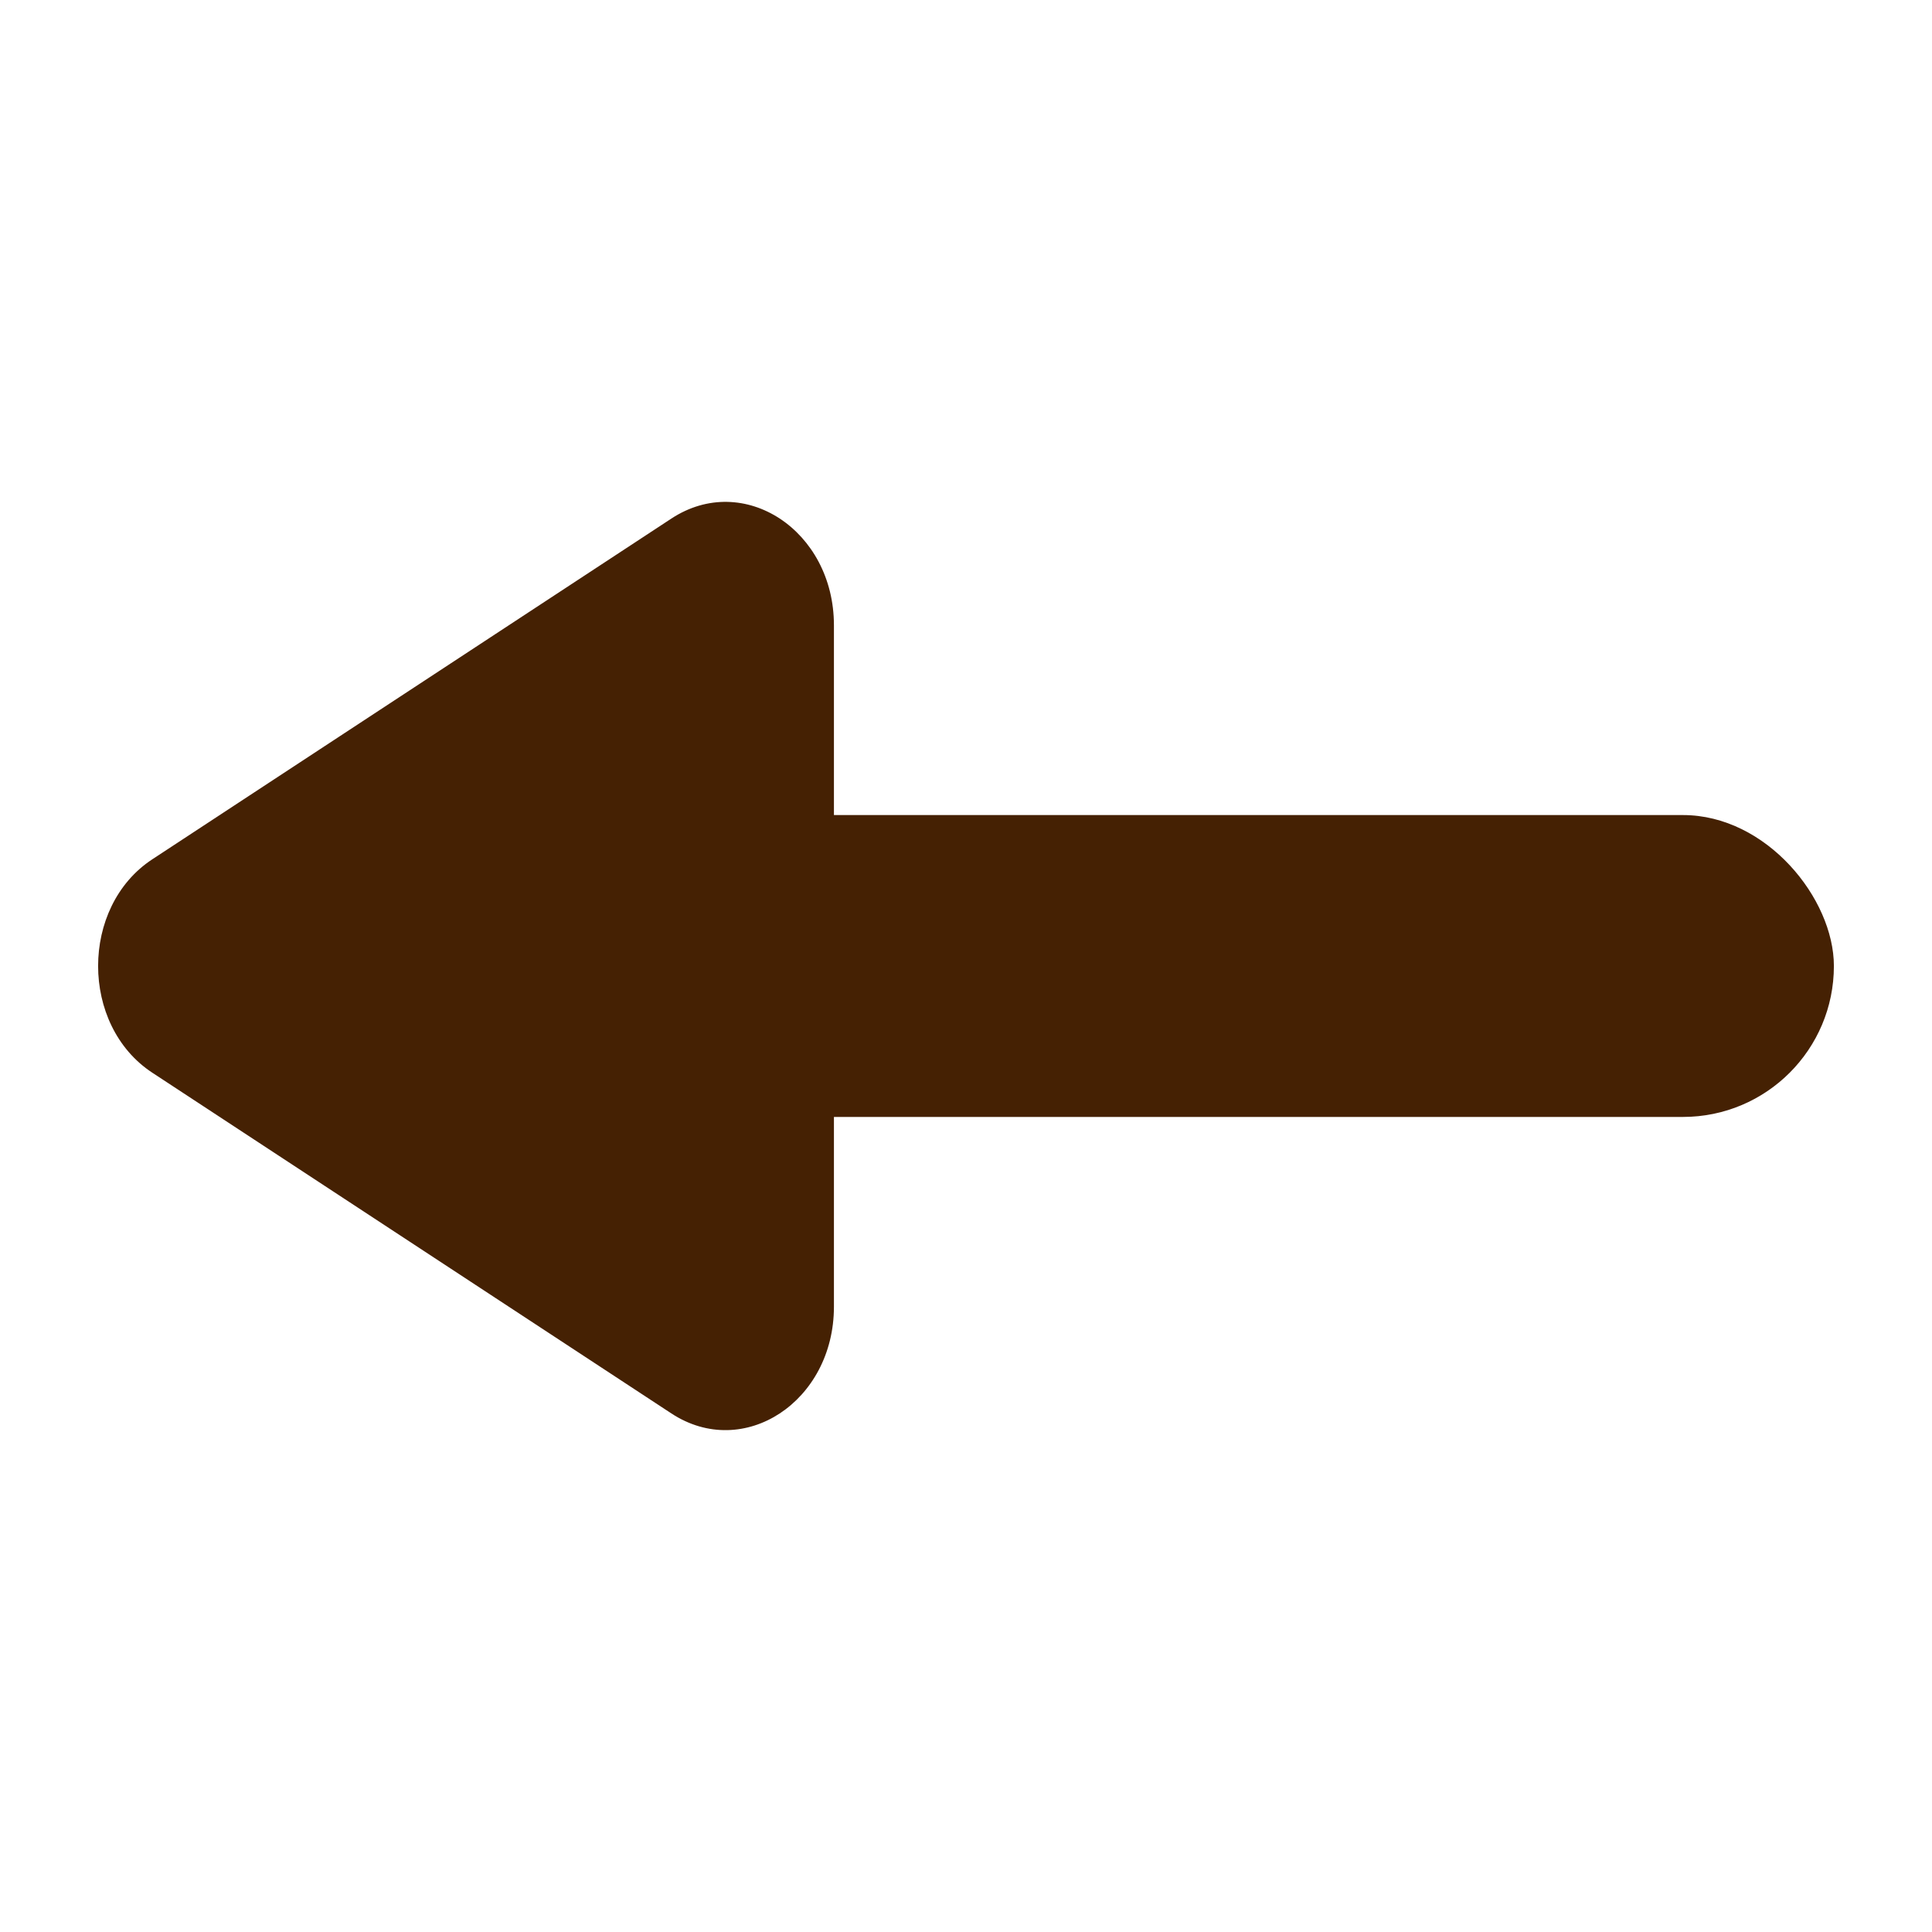 <svg width="512" height="512" viewBox="0 0 512 512" fill="none" xmlns="http://www.w3.org/2000/svg">
<rect x="105" y="216" width="381" height="80" rx="40" fill="#452103"/>
<path d="M40.359 284.276C21.214 271.709 21.214 240.291 40.359 227.724L177.924 137.423C197.069 124.856 221 140.565 221 165.699L221 346.301C221 371.435 197.069 387.144 177.924 374.577L40.359 284.276Z" fill="#452103"/>
</svg>

